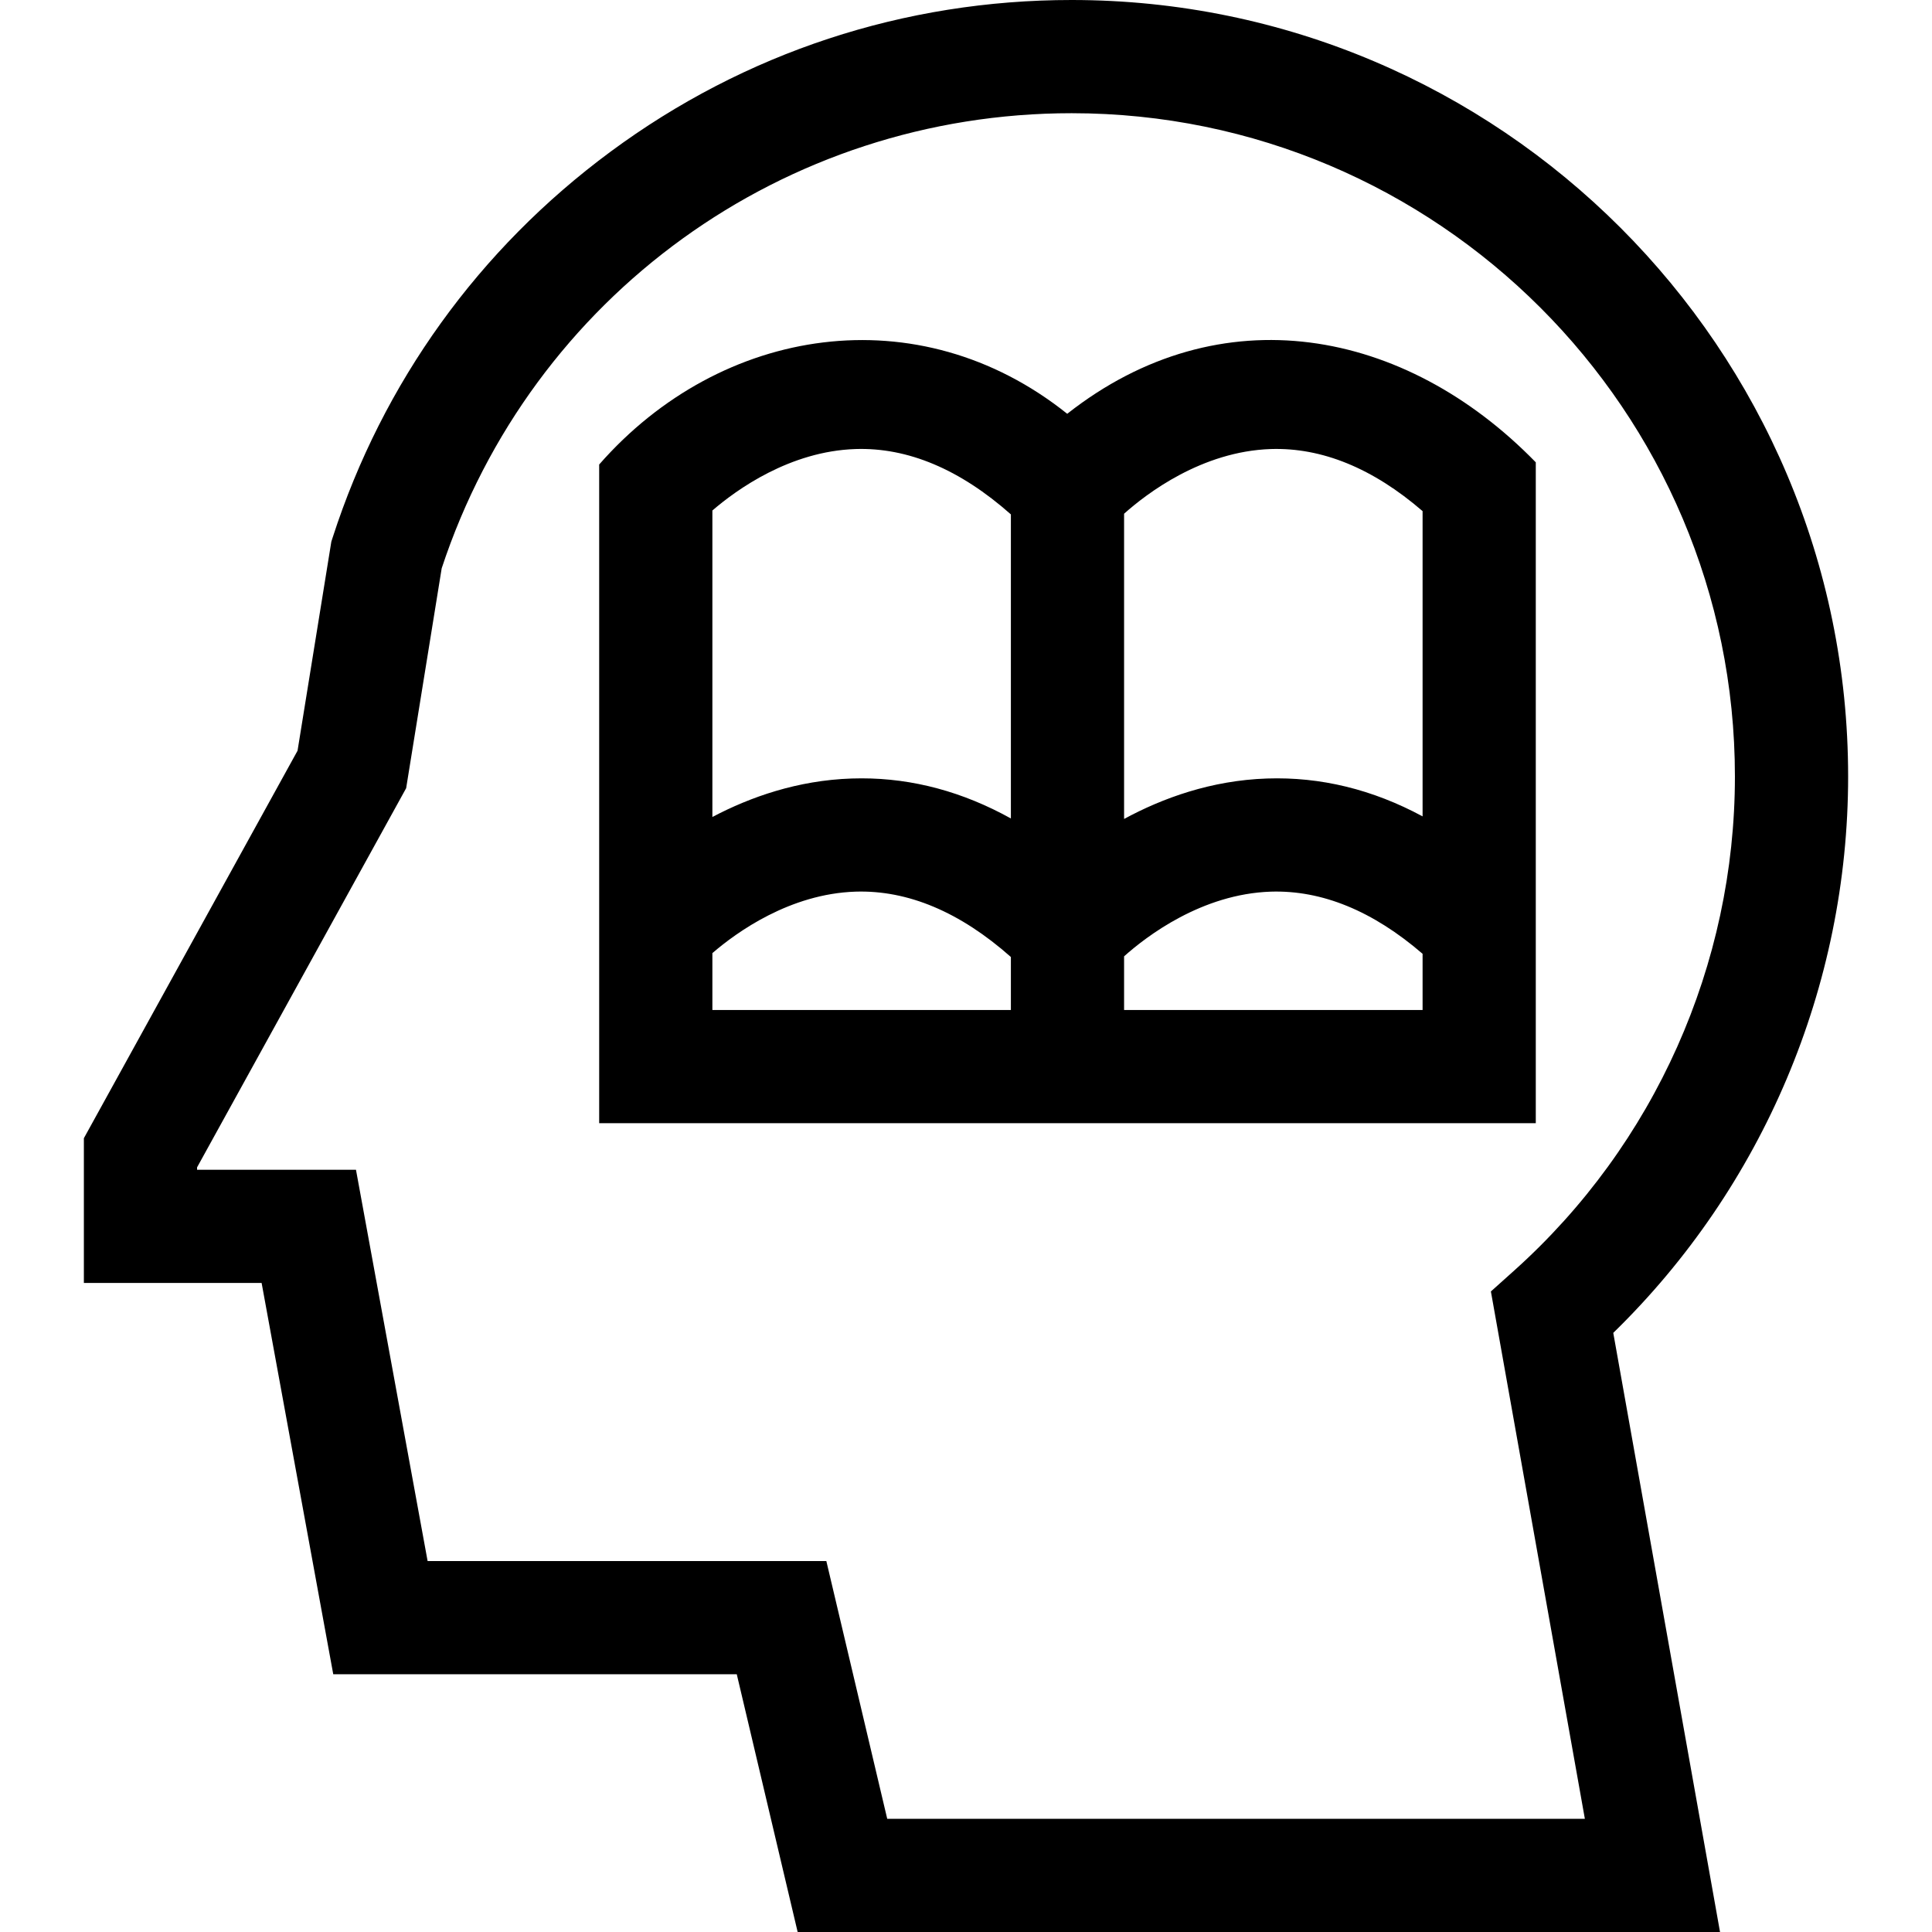 <svg id="Capa_1" enable-background="new 0 0 512.001 512.001" height="512" viewBox="0 0 512.001 512.001" width="512" xmlns="http://www.w3.org/2000/svg"><g><path d="m407 122.522c-34.63-35.57-83.59-44.802-124.175-12.863-39.372-31.48-91.748-23.426-124.037 13.442v174.556h248.212zm-70.221-3.522c13.54-.433 27.047 5.082 40.222 16.453v80.895c-13.238-7.143-27.048-10.513-41.217-10.035-14.785.491-27.677 5.189-37.889 10.718v-80.888c5.955-5.324 20.601-16.536 38.884-17.143zm-147.99 16.288c6.482-5.582 20.566-15.712 37.914-16.288 13.873-.46 27.71 5.375 41.192 17.321v80.579c-12.723-7.057-25.953-10.631-39.575-10.631-.868 0-1.742.015-2.613.044-14.319.476-26.865 4.896-36.918 10.197zm0 117.298c6.479-5.581 20.56-15.714 37.914-16.291 13.874-.441 27.71 5.377 41.192 17.321v14.041h-79.106zm109.106 15.071v-14.219c5.955-5.323 20.601-16.535 38.884-17.142 13.536-.429 27.046 5.104 40.222 16.473v14.888z"/><path d="m489.774 205.774c0-113.464-92.31-205.774-205.774-205.774-44.388 0-86.66 13.912-122.247 40.233-34.871 25.792-60.319 61.137-73.593 102.215l-.352 1.089-8.956 55.412-56.625 102.69v38.361h47.105l18.983 103.695h106.936l16.135 68.306h244.439l-28.293-158.774c39.657-38.635 62.242-91.901 62.242-147.453zm-254.649 276.227-16.135-68.306h-105.668l-18.983-103.695h-42.112v-.639l55.41-100.485 9.417-58.27c23.826-72.188 90.773-120.606 166.946-120.606 96.923 0 175.774 78.853 175.774 175.774 0 49.867-21.306 97.577-58.453 130.897l-6.217 5.576 24.903 139.753h-184.882z"/></g></svg>